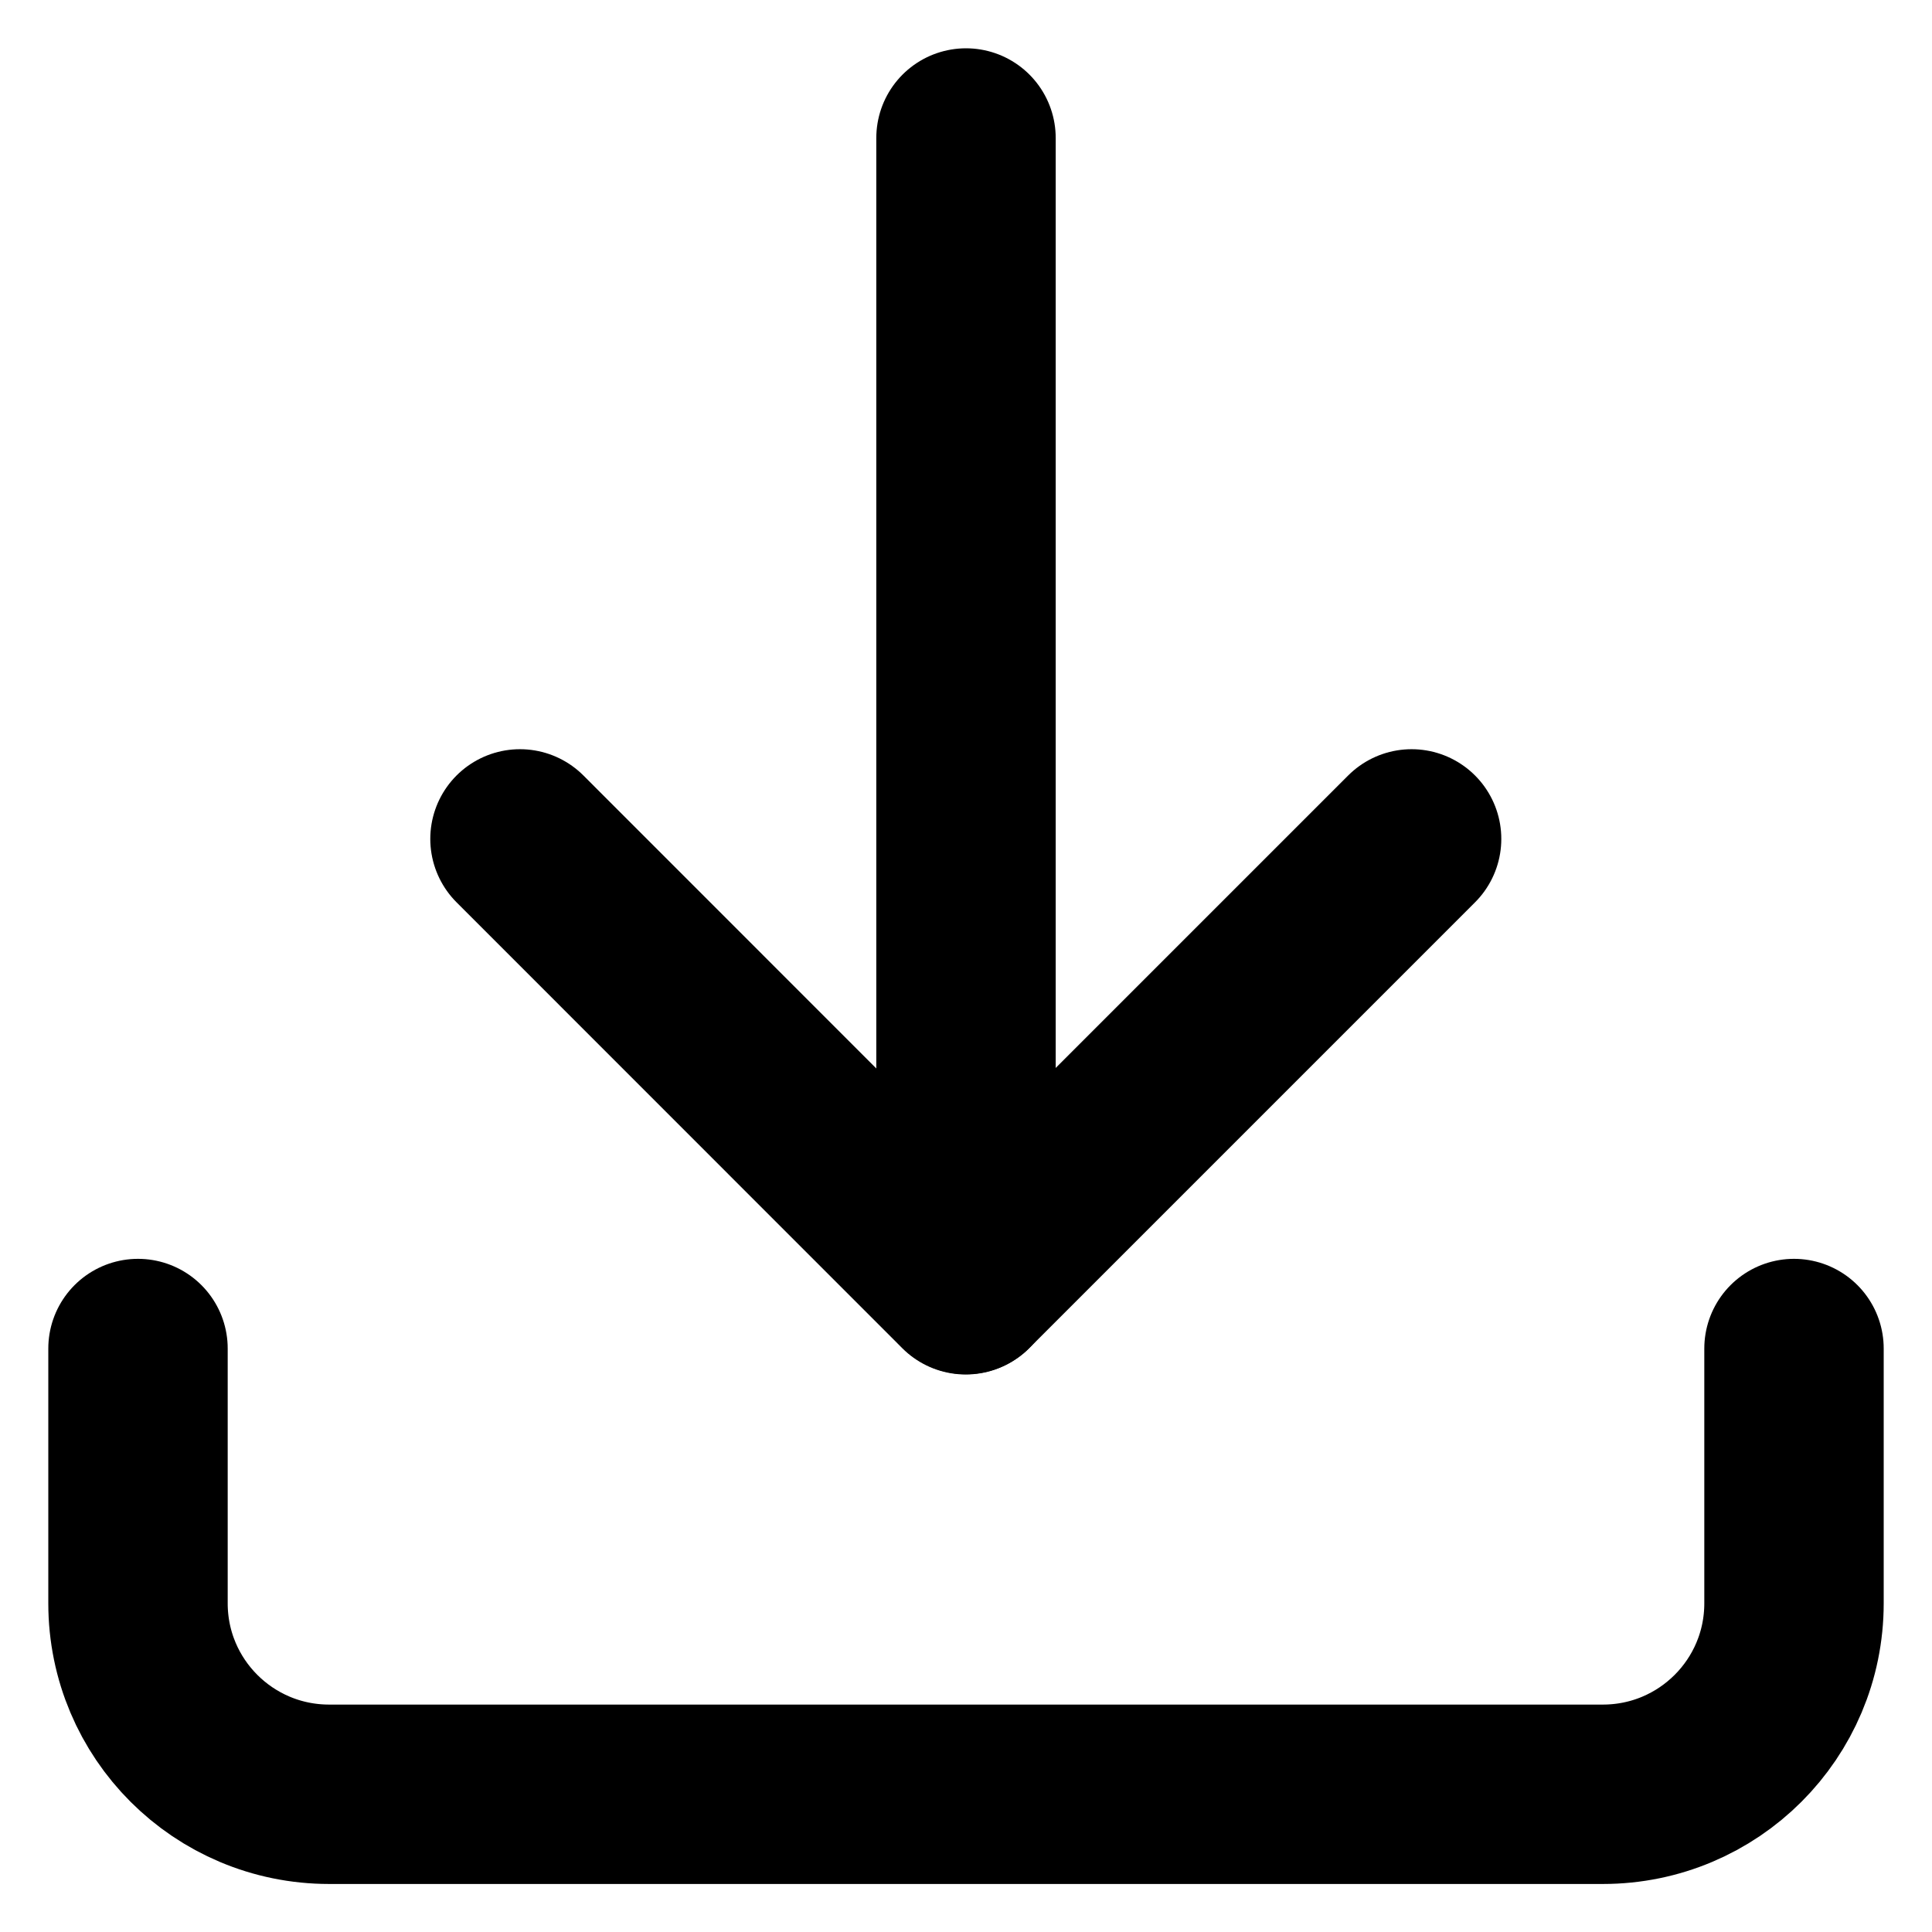 <svg width="14" height="14" viewBox="0 0 14 14" fill="none" xmlns="http://www.w3.org/2000/svg">
<g clip-path="url(#clip0_10986_92048)">
<path d="M7 1V9.308V8.846" stroke="currentColor" stroke-width="1.3" stroke-linecap="round" stroke-linejoin="round"/>
<path d="M3.768 6.079L6.998 9.31L10.229 6.079" stroke="currentColor" stroke-width="1.3" stroke-linecap="round" stroke-linejoin="round"/>
<path d="M1 9.772V11.618C1 12.383 1.62 13.002 2.385 13.002H11.615C12.38 13.002 13 12.383 13 11.618V9.772" stroke="currentColor" stroke-width="1.3" stroke-linecap="round" stroke-linejoin="round"/>
</g>
<defs>
<clipPath id="clip0_10986_92048">
<rect width="14" height="14" fill="white"/>
</clipPath>
</defs>
</svg>
